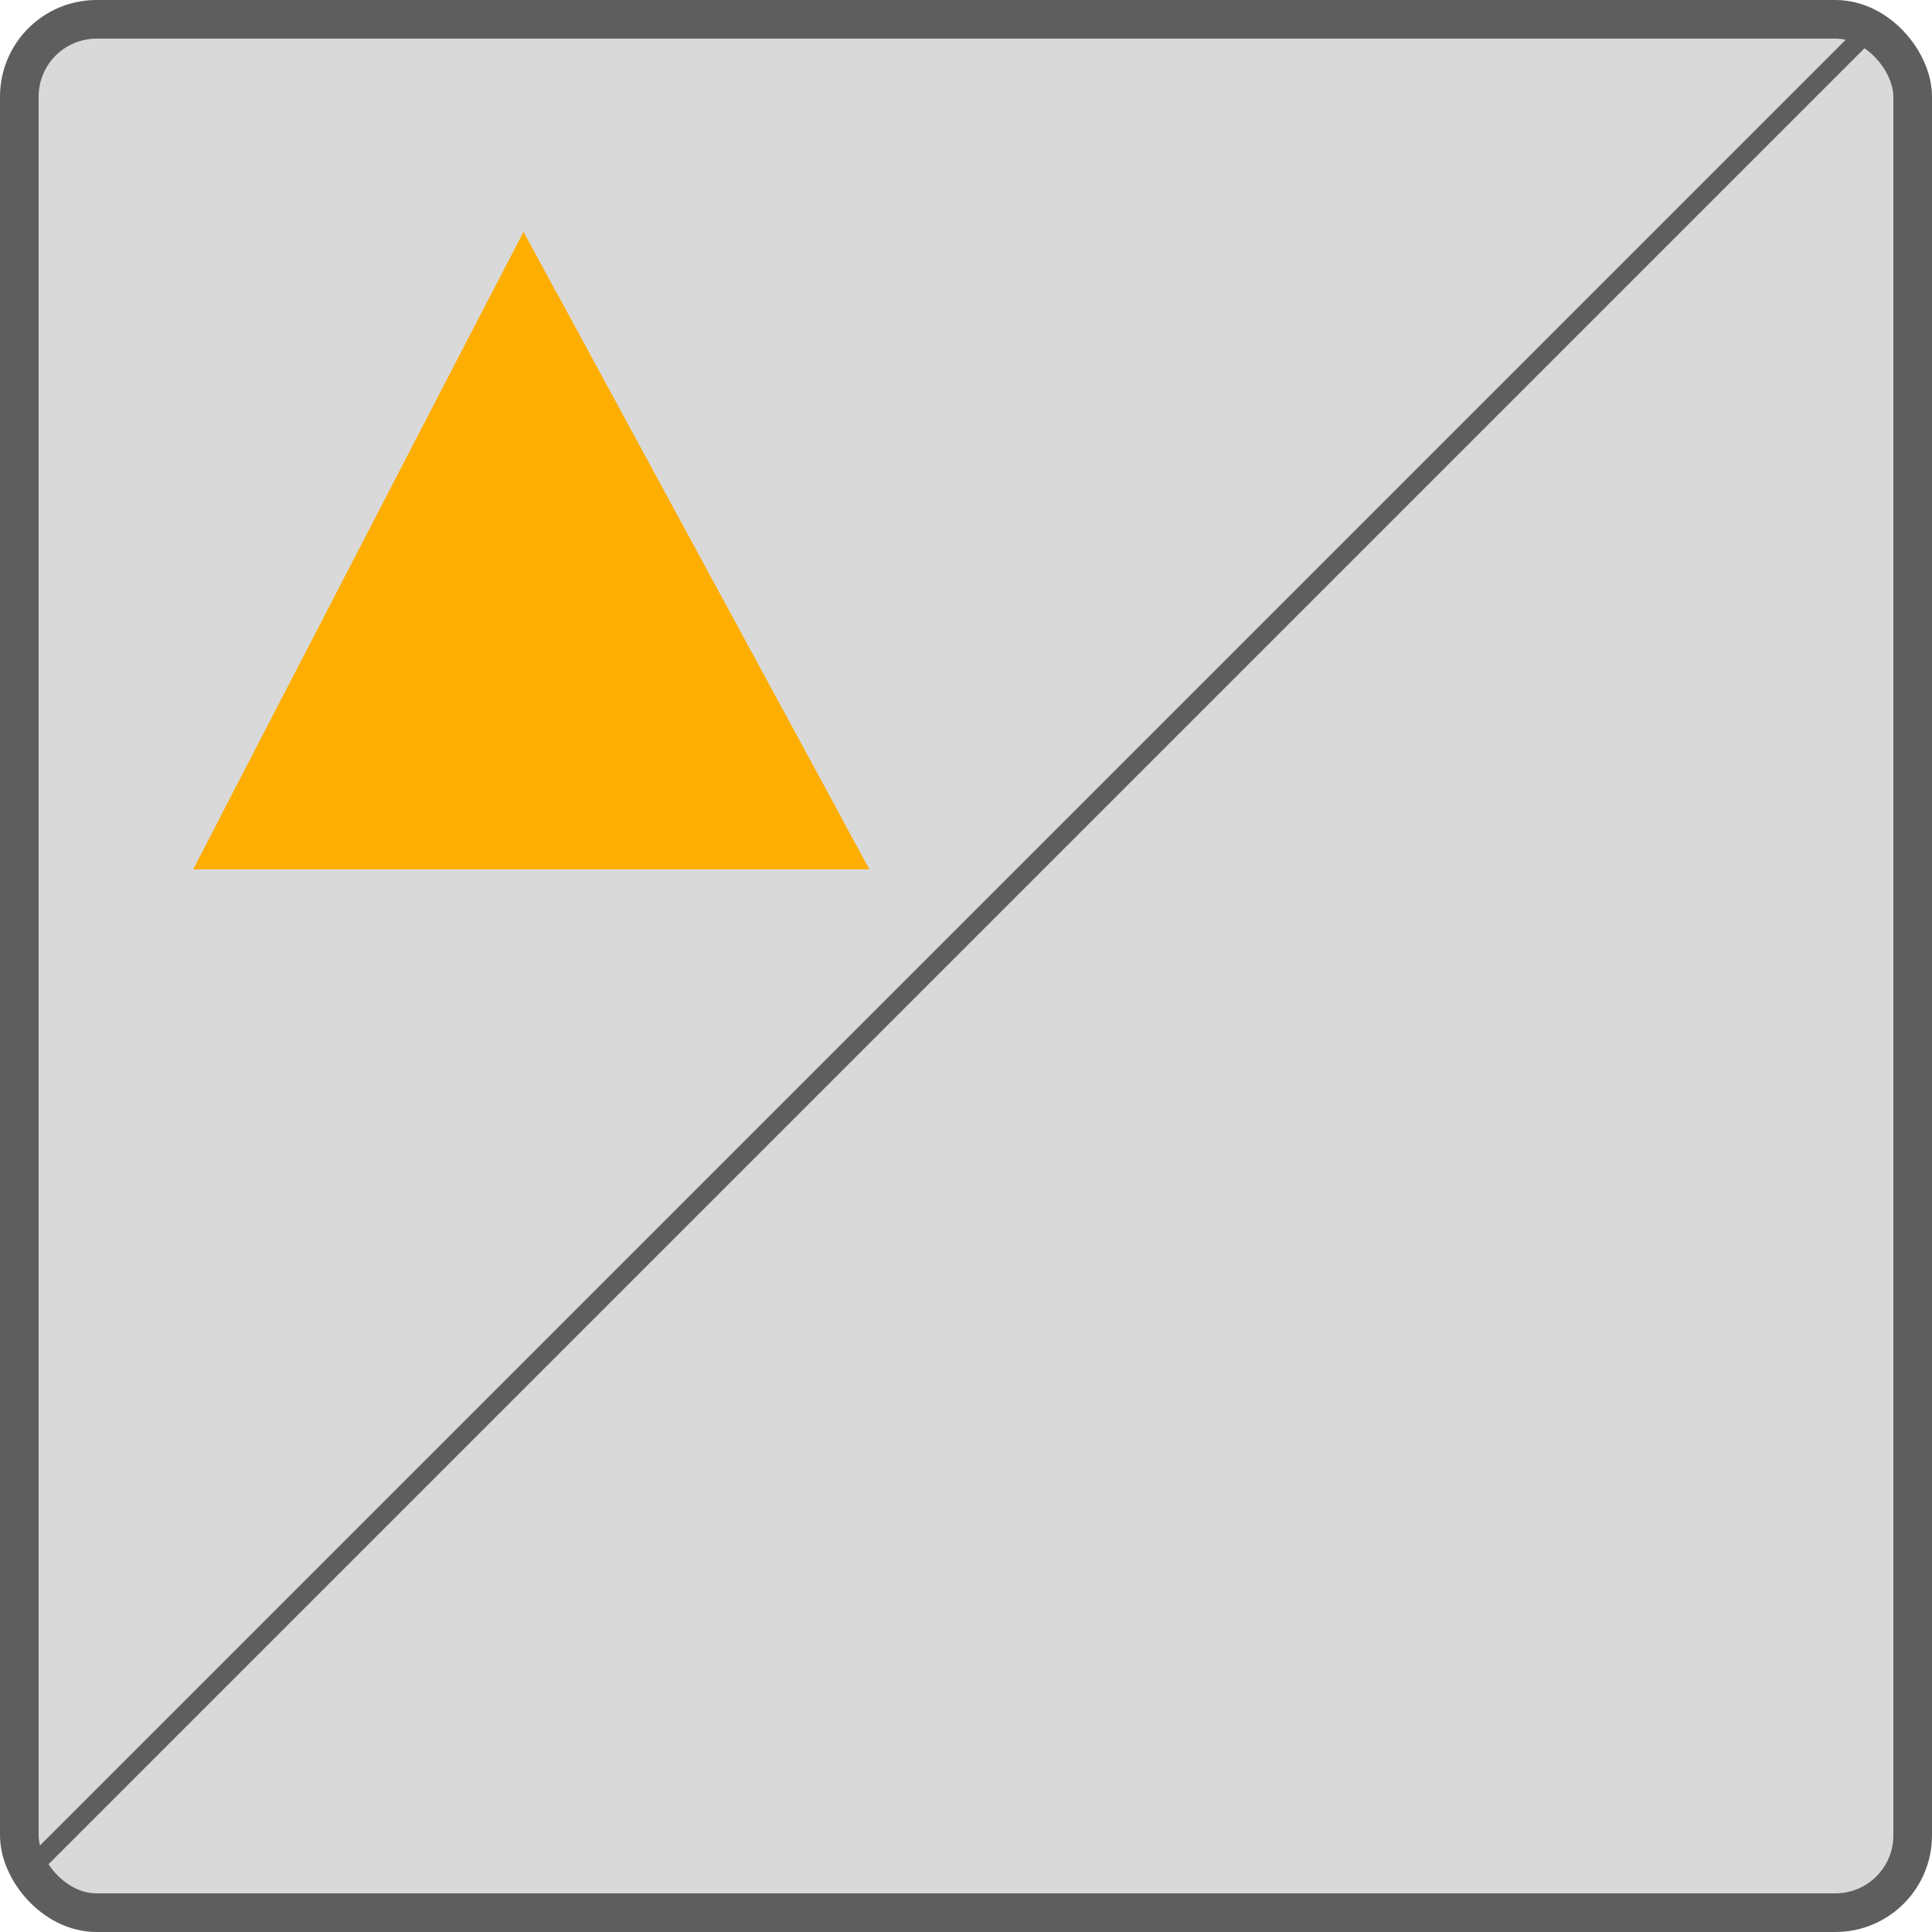 <svg width="100" height="100" viewBox="0 0 100 100" fill="none" xmlns="http://www.w3.org/2000/svg">
<rect x="1" y="1" width="98" height="98" rx="4" fill="#D9D9D9" stroke="#5E5E5E" stroke-width="2"/>
<g filter="url(#filter0_d_12_590)">
<path d="M25.361 11.349C26.099 9.925 28.13 9.905 28.895 11.315L43.397 38.046C44.12 39.379 43.156 41 41.639 41H13.289C11.789 41 10.823 39.411 11.513 38.08L25.361 11.349Z" fill="#FEAE00"/>
<path d="M14.111 38.5L27.147 13.336L40.799 38.5H14.111Z" stroke="#FEAE00" stroke-width="5"/>
</g>
<g filter="url(#filter1_d_12_590)">
<mask id="path-4-inside-1_12_590" fill="white">
<rect x="56" y="55" width="33" height="33" rx="1"/>
</mask>
<rect x="56" y="55" width="33" height="33" rx="1" stroke="#00A2FF" stroke-width="10" shape-rendering="crispEdges" mask="url(#path-4-inside-1_12_590)"/>
</g>
<line x1="1.646" y1="96.652" x2="96.652" y2="1.646" stroke="#5E5E5E"/>
<defs>
<filter id="filter0_d_12_590" x="7.286" y="10.269" width="40.356" height="38.731" filterUnits="userSpaceOnUse" color-interpolation-filters="sRGB">
<feFlood flood-opacity="0" result="BackgroundImageFix"/>
<feColorMatrix in="SourceAlpha" type="matrix" values="0 0 0 0 0 0 0 0 0 0 0 0 0 0 0 0 0 0 127 0" result="hardAlpha"/>
<feOffset dy="4"/>
<feGaussianBlur stdDeviation="2"/>
<feComposite in2="hardAlpha" operator="out"/>
<feColorMatrix type="matrix" values="0 0 0 0 0 0 0 0 0 0 0 0 0 0 0 0 0 0 0.25 0"/>
<feBlend mode="normal" in2="BackgroundImageFix" result="effect1_dropShadow_12_590"/>
<feBlend mode="normal" in="SourceGraphic" in2="effect1_dropShadow_12_590" result="shape"/>
</filter>
<filter id="filter1_d_12_590" x="52" y="55" width="41" height="42" filterUnits="userSpaceOnUse" color-interpolation-filters="sRGB">
<feFlood flood-opacity="0" result="BackgroundImageFix"/>
<feColorMatrix in="SourceAlpha" type="matrix" values="0 0 0 0 0 0 0 0 0 0 0 0 0 0 0 0 0 0 127 0" result="hardAlpha"/>
<feOffset dy="5"/>
<feGaussianBlur stdDeviation="2"/>
<feComposite in2="hardAlpha" operator="out"/>
<feColorMatrix type="matrix" values="0 0 0 0 0 0 0 0 0 0 0 0 0 0 0 0 0 0 0.25 0"/>
<feBlend mode="normal" in2="BackgroundImageFix" result="effect1_dropShadow_12_590"/>
<feBlend mode="normal" in="SourceGraphic" in2="effect1_dropShadow_12_590" result="shape"/>
</filter>
</defs>
</svg>
